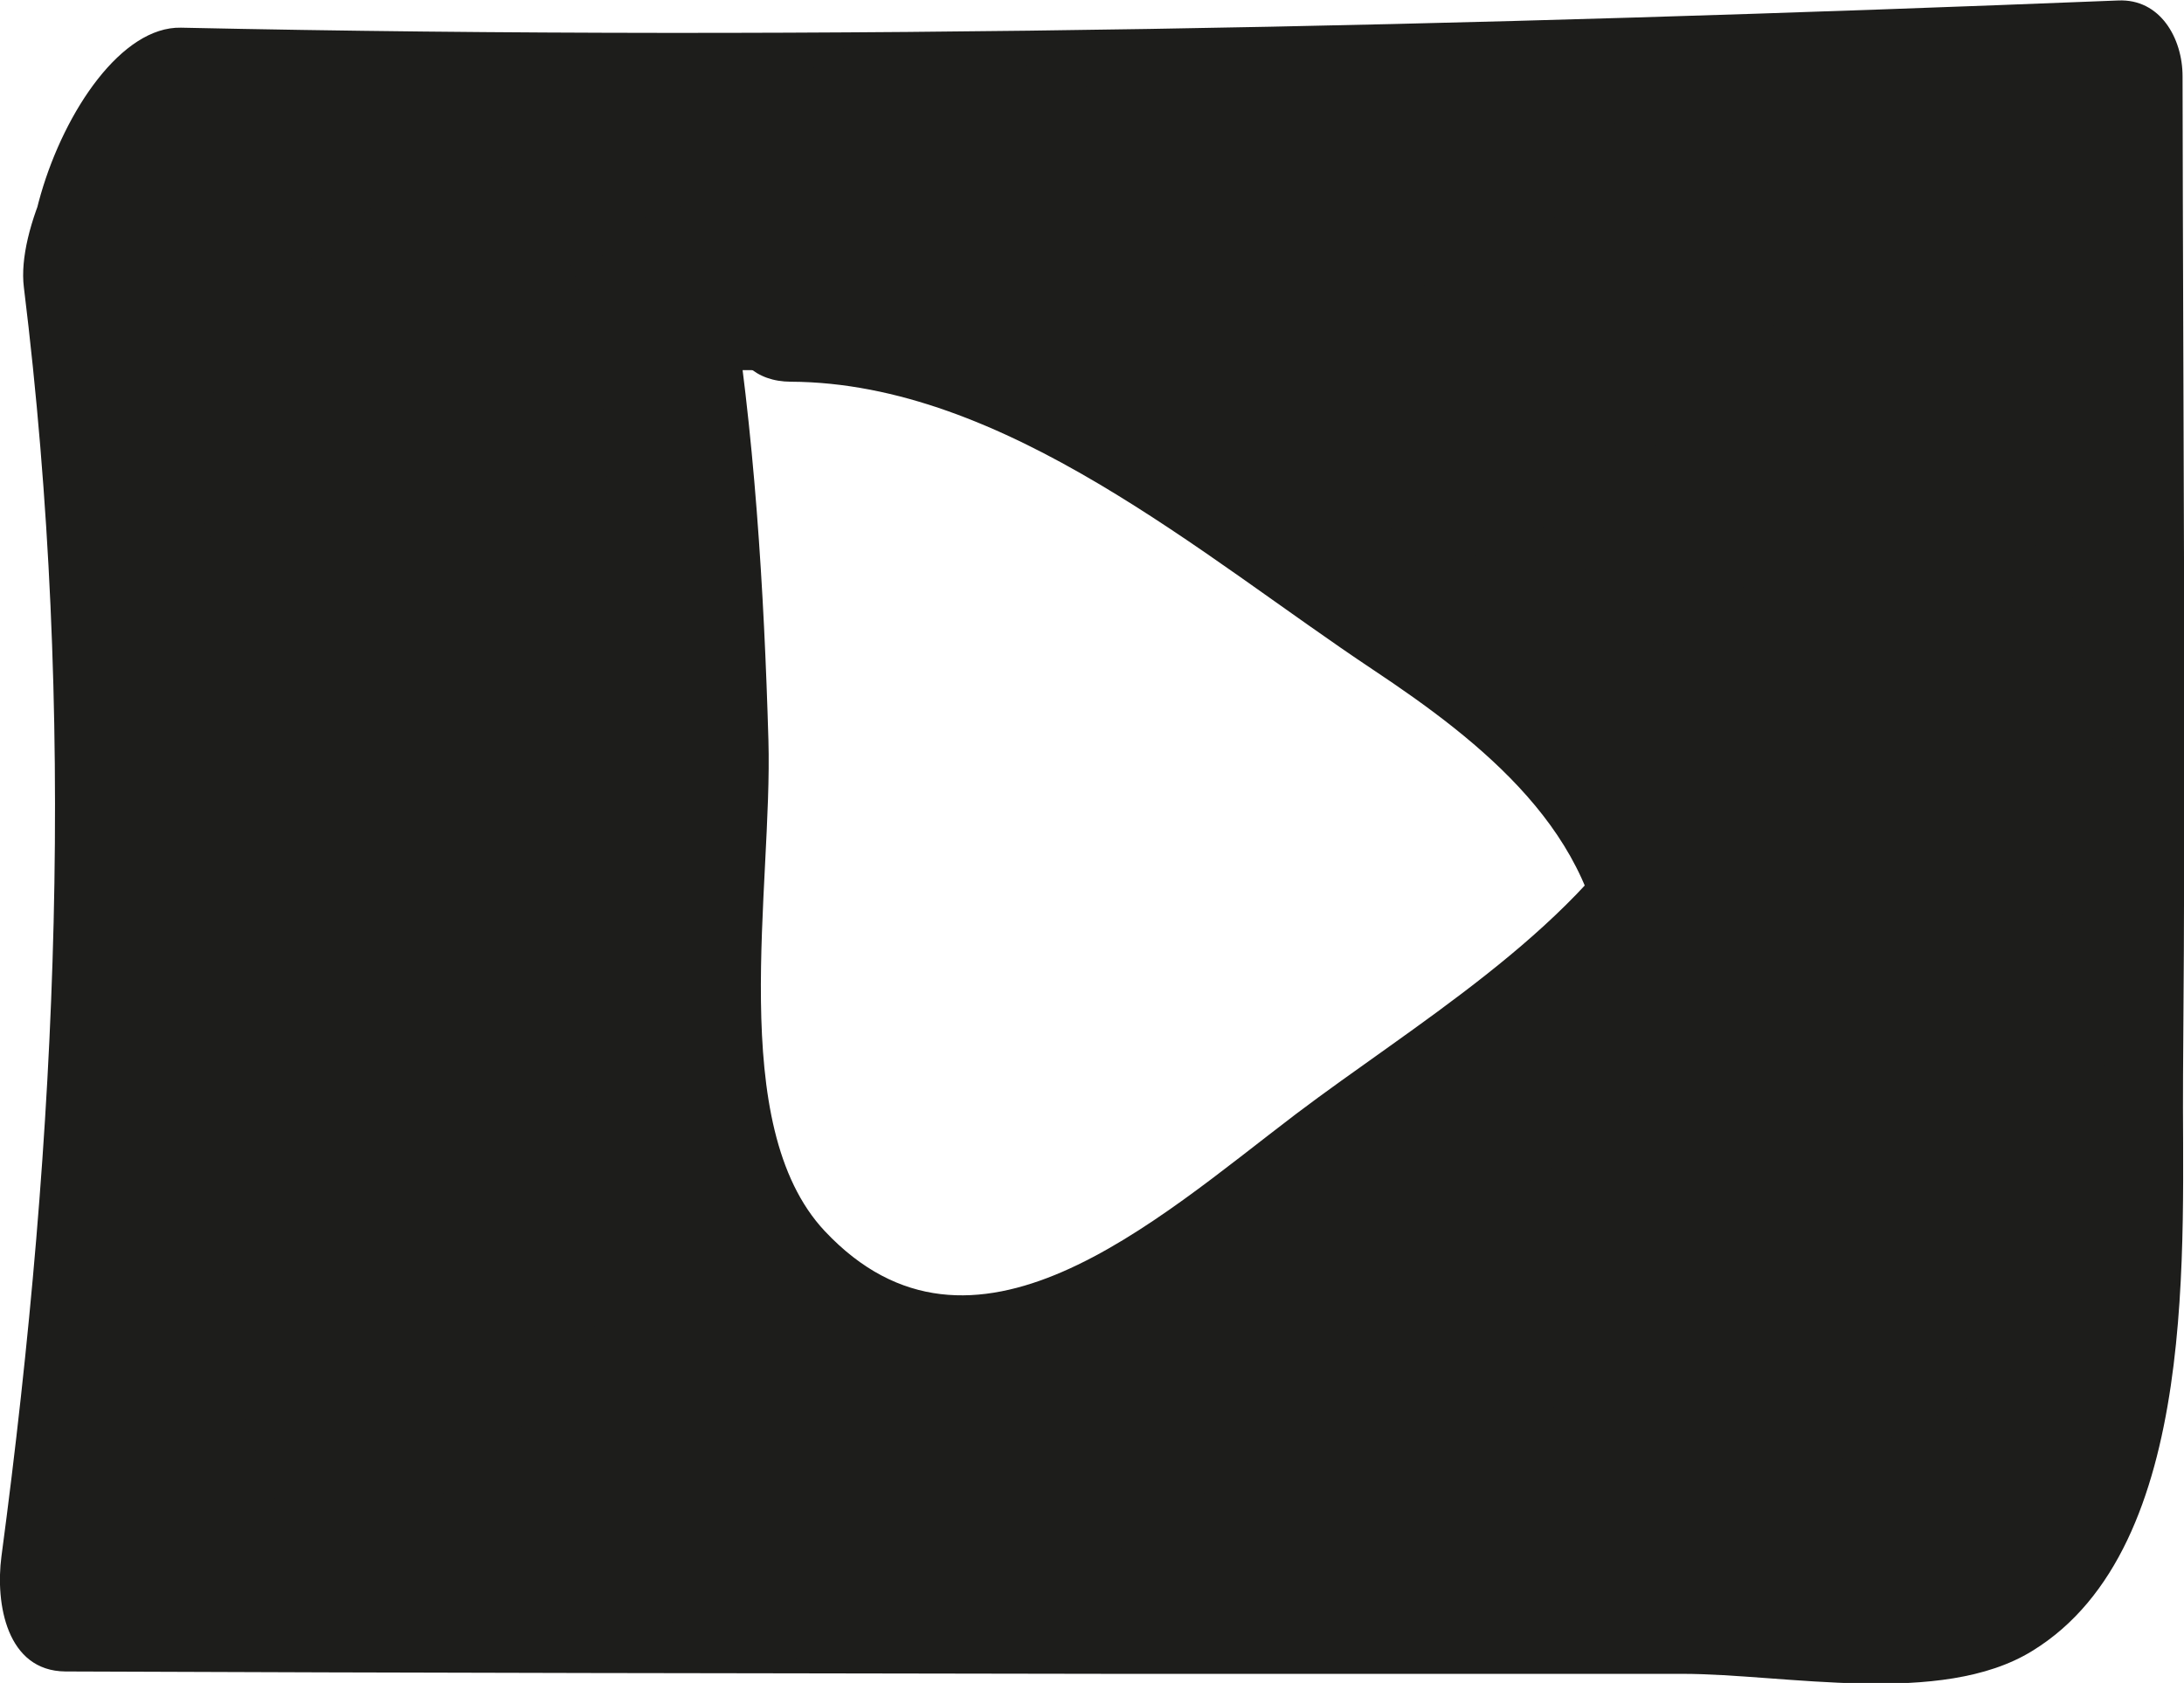 <?xml version="1.0" encoding="UTF-8"?>
<svg id="Ebene_2" data-name="Ebene 2" xmlns="http://www.w3.org/2000/svg" viewBox="0 0 45.76 35.27">
  <defs>
    <style>
      .cls-1 {
        fill: #1d1d1b;
        stroke-width: 0px;
      }
    </style>
  </defs>
  <g id="Ebene_1-2" data-name="Ebene 1">
    <path class="cls-1" d="M.5,6.02C1.6,14.96,1.22,23.7.03,32.62c-.13.99.11,2.4,1.34,2.41,7.31.03,14.62.04,21.92.05,3.99,0,7.97,0,11.96,0,2.15,0,5.42.7,7.33-.48,3.56-2.18,3.13-8.63,3.16-12.06.06-6.98,0-13.96-.01-20.94,0-.8-.47-1.63-1.35-1.59C30.85.55,17.33.87,3.79.58c-2.47-.05-4.76,7.01-1.8,7.08,13.54.29,27.06-.04,40.58-.58l-1.35-1.59c0,4.25,0,8.5.01,12.74,0,3,.74,10.36.07,11.58l2.22-1.92c-6.07,1.1-13.26.11-19.43.11-6.98,0-13.95-.02-20.93-.05l1.34,2.41c1.26-9.43,1.65-18.77.49-28.23C4.48-2.06.2,3.6.5,6.02H.5Z"/>
    <path class="cls-1" d="M10.82,9.77c.66,3.98.85,8.03.85,12.06,0,3.14-1.04,9.01,1.52,11.48,5.05,4.85,14.16-3.6,17.9-6.58,4.77-3.8,8.04-7.71,6.05-13.61-1.26-3.74-3.77-4.85-7.11-7.03-3.68-2.41-7.23-5.18-11.79-5.2-2.49-.01-4.65,7.1-1.67,7.11,4.48.02,8.63,3.66,12.19,6.03,2.27,1.51,4.74,3.44,4.87,6.41l.86-3.58c-1.57,2.69-4.91,4.65-7.34,6.49-2.96,2.25-6.78,5.74-9.87,2.45-2.08-2.22-1.09-7.19-1.18-10.29s-.29-6.49-.82-9.69c-.7-4.18-4.86,1.53-4.45,3.96h0Z"/>
    <path class="cls-1" d="M4.23,10.86c3.3,6.65-1.59,13.59,1.49,20.48,1.47,3.3,8.54-3.54,7.21-6.53-3-6.72,1.93-13.59-1.49-20.48-1.64-3.3-8.65,3.63-7.21,6.53h0Z"/>
    <path class="cls-1" d="M33.7,12.33c1.09.48,2.2,1.09,3.36,1.41,1.31.37,2.77.39,4.12.54,1.04.12.89-4.49.86-5.04-.04-.79-.02-4.81-1.26-4.95-1.35-.16-2.8-.18-4.12-.54-1.15-.32-2.26-.93-3.36-1.41-.8-.35-.88,4.66-.86,5.04.06,1.15-.07,4.37,1.26,4.95h0Z"/>
    <path class="cls-1" d="M28.45,10.71l1.61.88c.2.15.41.18.64.1.37-.04.72-.16,1.05-.35,1.04-.49,2.08-1.25,2.95-1.99s1.81-1.58,2.47-2.55l.44-.7c.21-.3.25-.61.11-.93l-1.61-.88c-.2-.15-.41-.18-.64-.1-.37.04-.72.16-1.05.35-1.04.49-2.08,1.25-2.95,1.99s-1.81,1.58-2.47,2.55l-.44.7c-.21.3-.25.61-.11.93h0Z"/>
    <path class="cls-1" d="M33.19,15.49c2.06,1.82,3.21,5.02,1.22,7.41-1.61,1.94-4.42,2.44-5.92,4.66-.22.33-.6.93.02,1.12,1.3.4,2.57.68,3.92.8s2.41-.35,2.42,1.35c0,1.81,8.45-1.78,8.86-3.87.47-2.39.52-4.63.17-7.04-.13-.91-9.23,2.02-8.86,4.64.3,2.14.24,4.15-.18,6.27l8.86-3.87c0-1.21.17-2.11-1.06-2.55-.83-.3-2.15-.01-3-.13-1-.13-1.96-.4-2.92-.7l.02,1.12c-2.12,1.29-2.62,1.62-1.48.99.55-.29,1.09-.59,1.62-.91.95-.57,1.89-1.17,2.76-1.84,1.33-1.01,2.59-2.18,3.48-3.61,1.8-2.88,1.5-6.21-1.1-8.5-1.99-1.76-9.52,4.06-8.86,4.64h0Z"/>
  </g>
</svg>